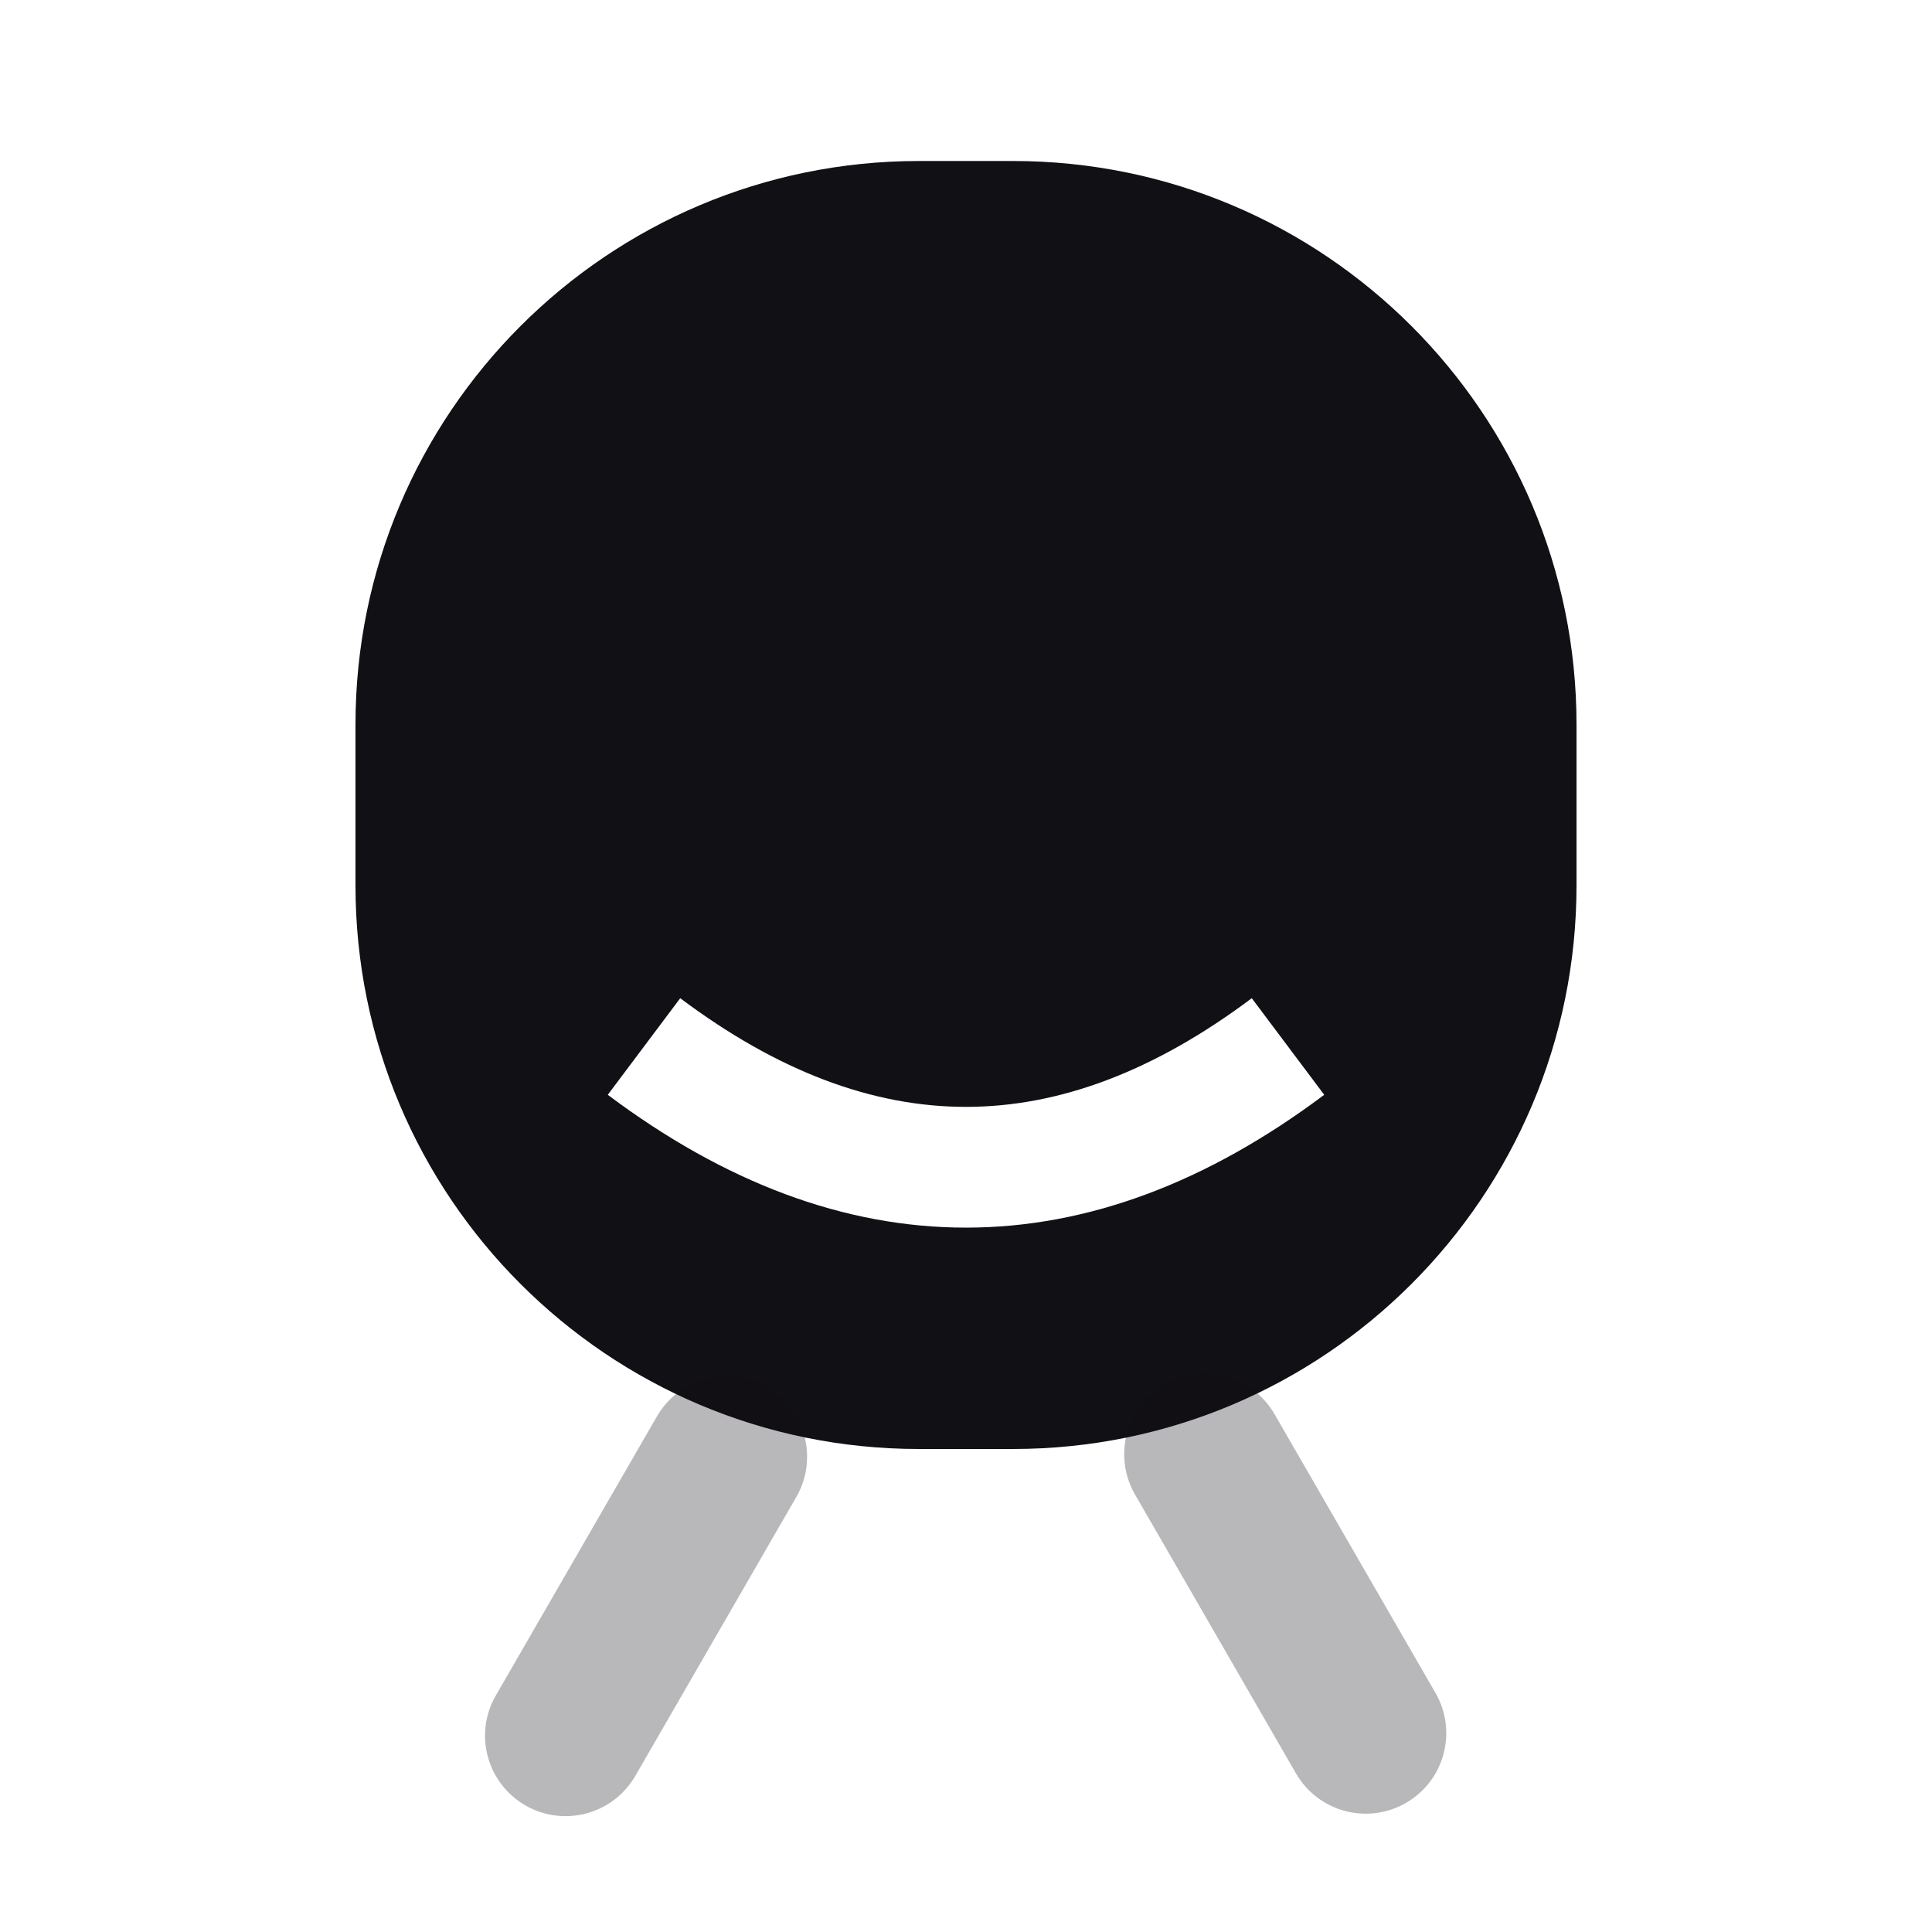 <svg width="24" height="24" viewBox="0 0 24 24" fill="none" xmlns="http://www.w3.org/2000/svg">
<g id="Property 2=Chair#1">
<path id="Combined Shape" fill-rule="evenodd" clip-rule="evenodd" d="M11.416 2C7.55 2 4.416 5.134 4.416 9V11C4.416 14.866 7.55 18 11.416 18H12.584C16.45 18 19.584 14.866 19.584 11V9C19.584 5.134 16.45 2 12.584 2H11.416ZM8.45 12.4L7.55 13.6C9.006 14.692 10.493 15.25 12 15.25C13.506 15.25 14.993 14.692 16.45 13.6L15.55 12.4C14.339 13.308 13.16 13.75 12 13.75C10.839 13.75 9.66 13.308 8.45 12.4Z" fill="#111014"/>
<path id="Combined Shape_2" opacity="0.3" fill-rule="evenodd" clip-rule="evenodd" d="M17.832 21.03C18.108 21.509 17.944 22.12 17.466 22.396C16.987 22.672 16.376 22.509 16.099 22.03L14.1 18.566C13.823 18.088 13.987 17.476 14.466 17.2C14.944 16.924 15.555 17.088 15.832 17.566L17.832 21.03ZM6.16 21.061C5.883 21.539 6.047 22.15 6.526 22.427C7.004 22.703 7.615 22.539 7.892 22.061L9.892 18.596C10.168 18.118 10.004 17.507 9.526 17.23C9.047 16.954 8.436 17.118 8.16 17.596L6.16 21.061Z" fill="#111014"/>
</g>
</svg>
